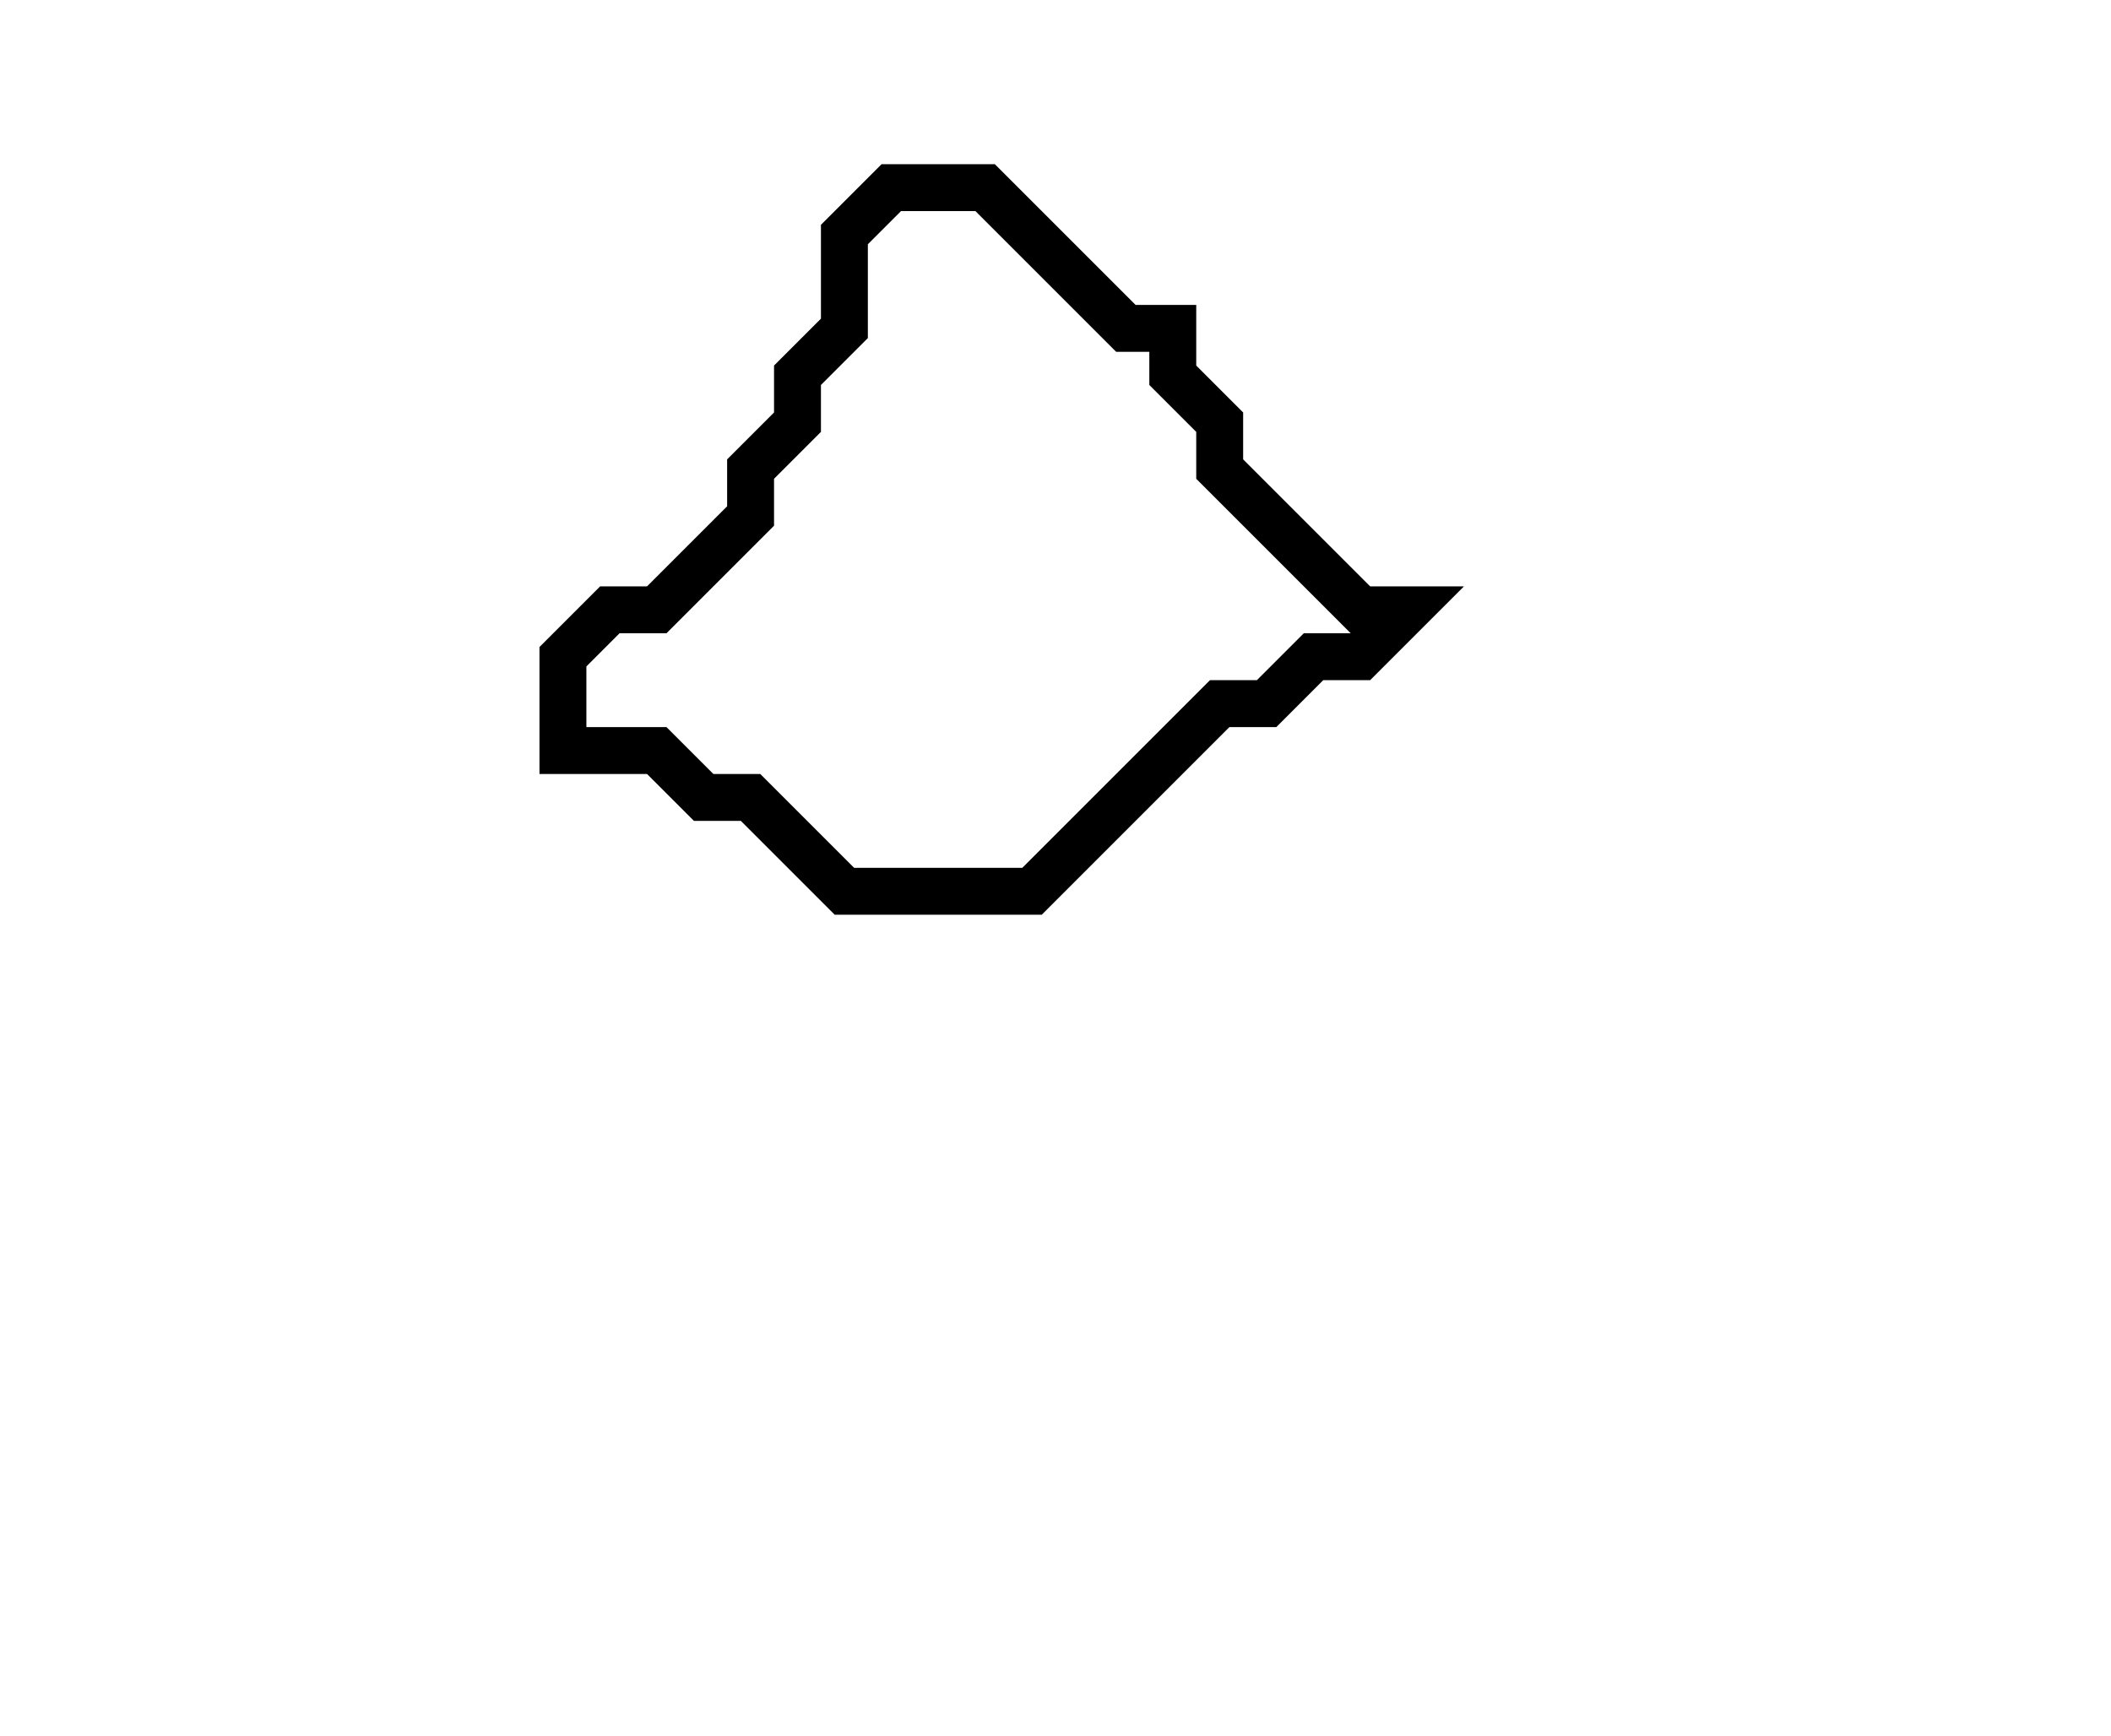 <svg xmlns="http://www.w3.org/2000/svg" width="45" height="37">
  <path d="M 19,4 L 18,5 L 18,7 L 17,8 L 17,9 L 16,10 L 16,11 L 14,13 L 13,13 L 12,14 L 12,16 L 14,16 L 15,17 L 16,17 L 18,19 L 22,19 L 26,15 L 27,15 L 28,14 L 29,14 L 30,13 L 29,13 L 26,10 L 26,9 L 25,8 L 25,7 L 24,7 L 21,4 Z" fill="none" stroke="black" stroke-width="1"/>
</svg>